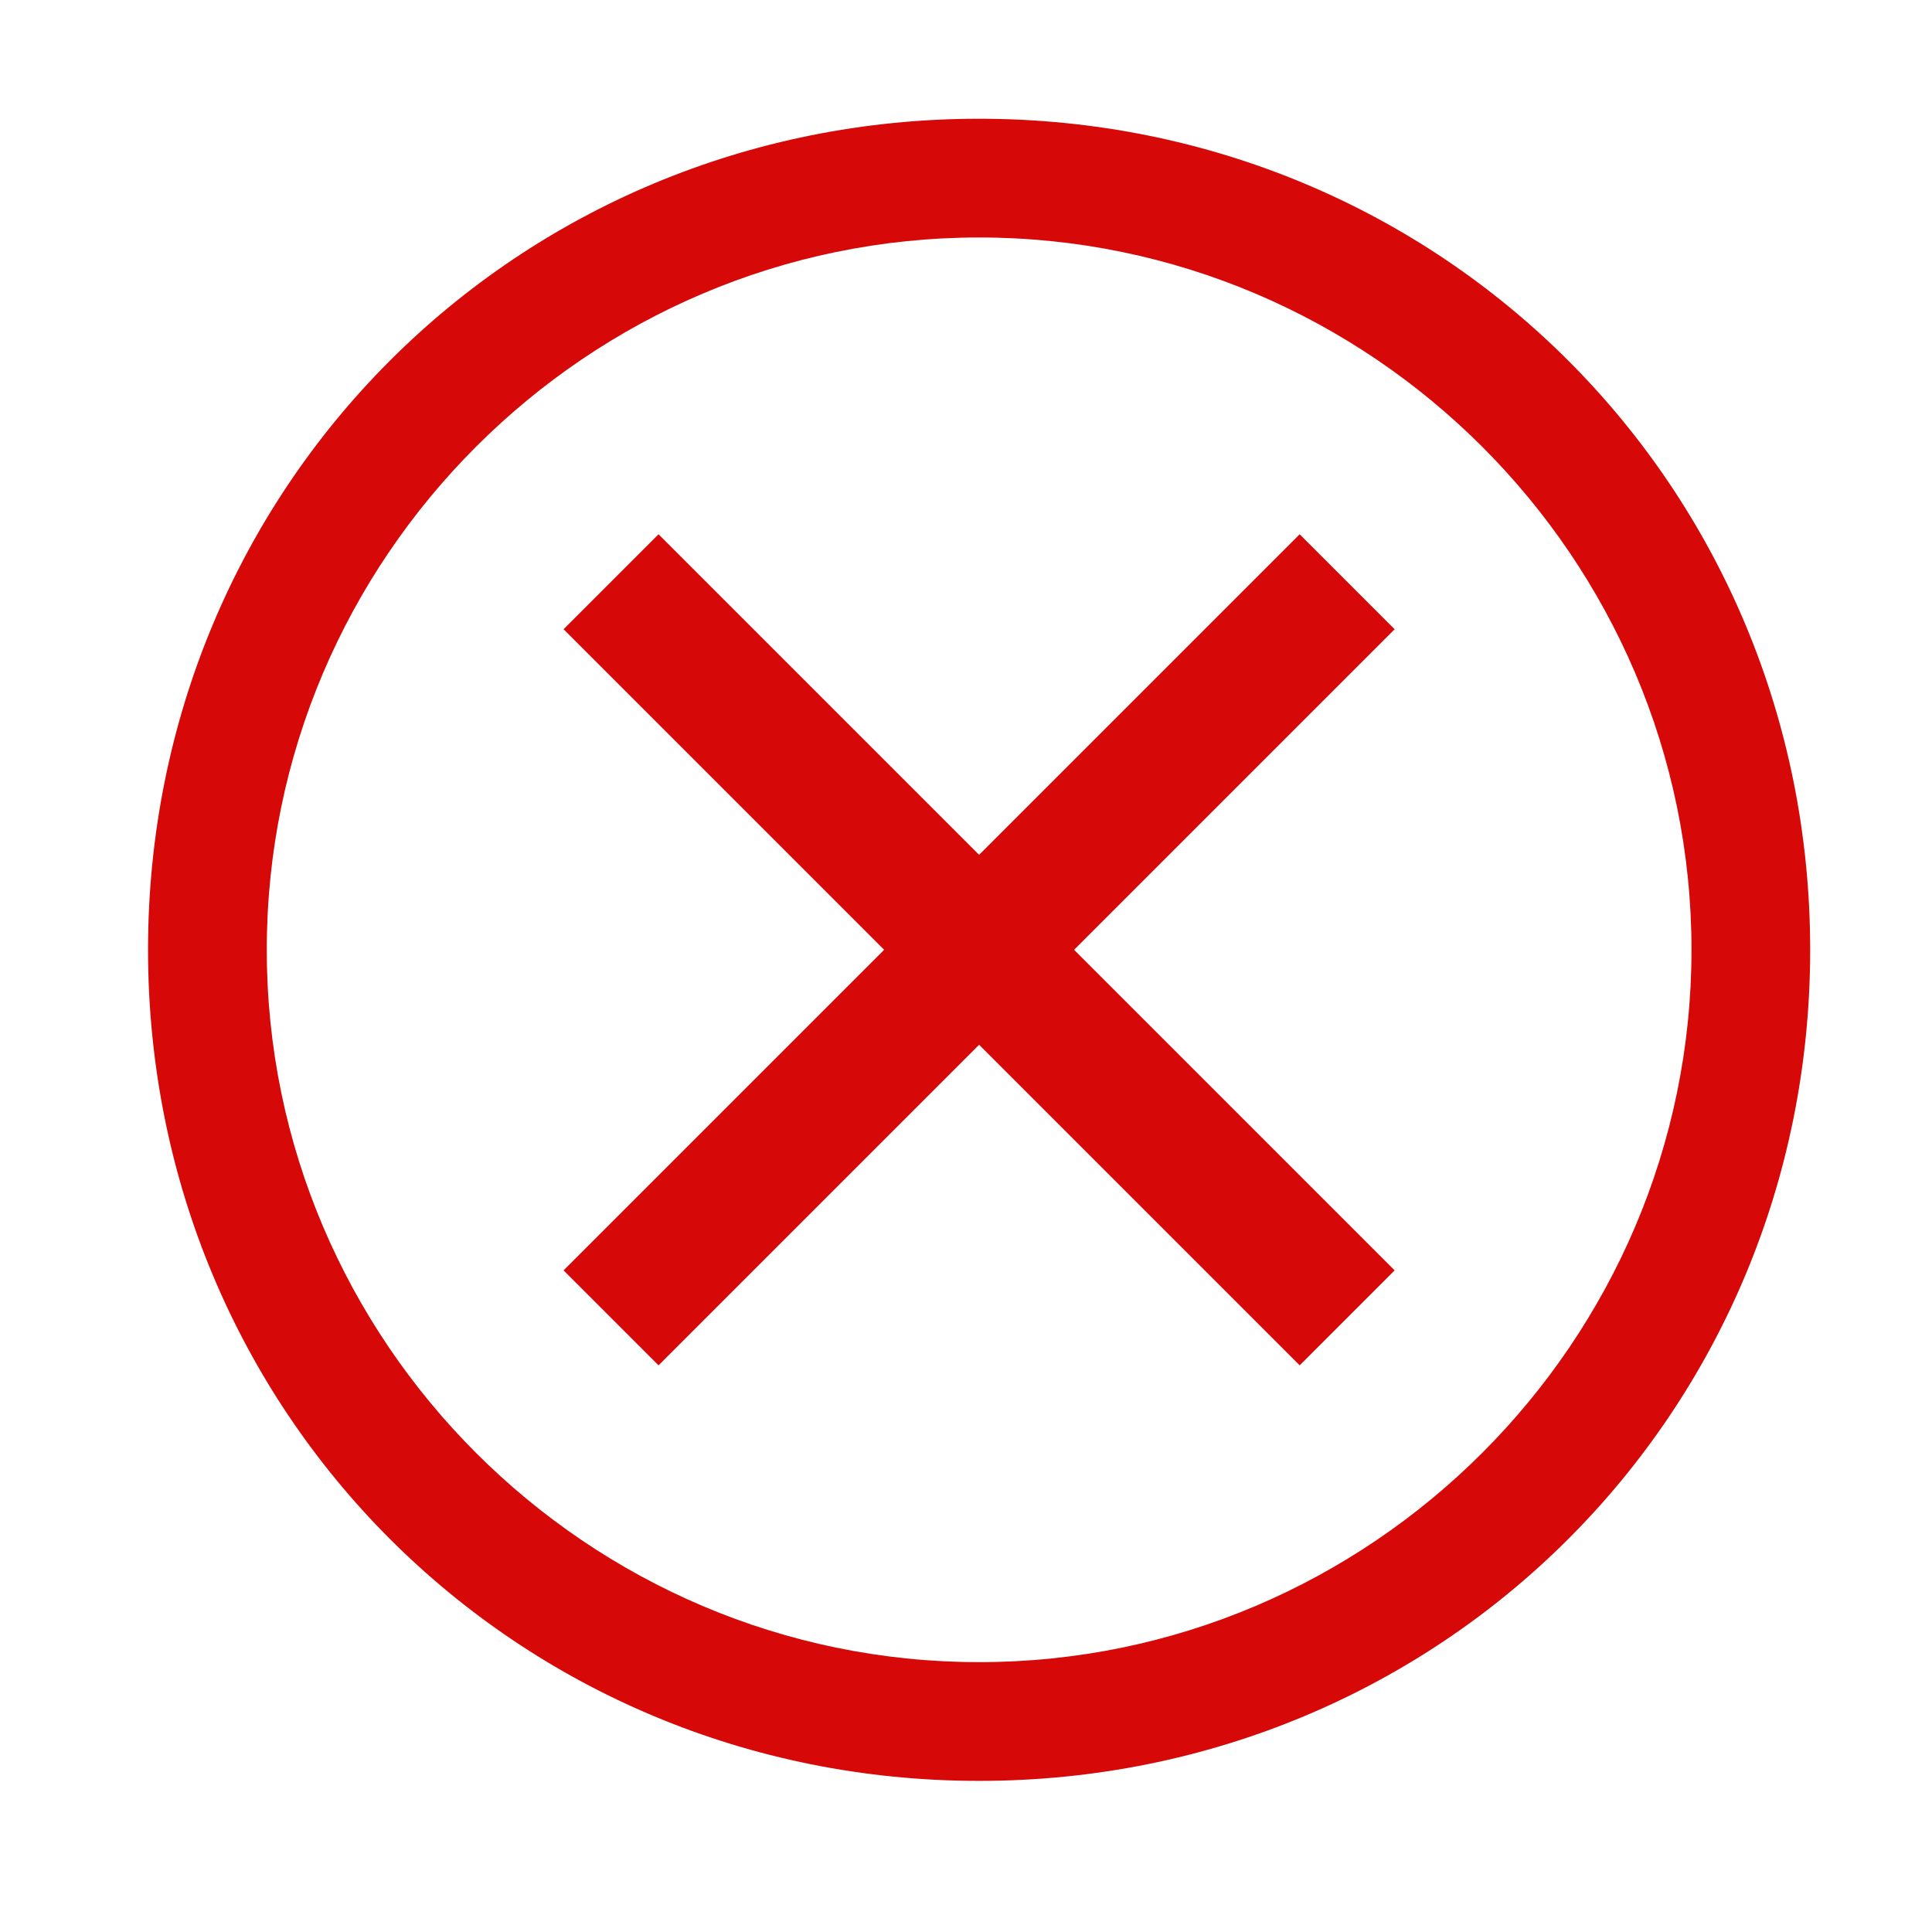 <svg width="37" height="37" viewBox="0 0 37 37" fill="none" xmlns="http://www.w3.org/2000/svg">
<g id="carbon:close-outline">
<path id="Vector" d="M18.751 2.274C9.884 2.274 2.835 9.322 2.835 18.19C2.835 27.058 9.884 34.106 18.751 34.106C27.619 34.106 34.667 27.058 34.667 18.19C34.667 9.322 27.619 2.274 18.751 2.274ZM18.751 31.832C11.248 31.832 5.109 25.693 5.109 18.19C5.109 10.687 11.248 4.548 18.751 4.548C26.254 4.548 32.394 10.687 32.394 18.19C32.394 25.693 26.254 31.832 18.751 31.832Z" fill="#D70808"/>
<path id="Vector_2" d="M24.89 26.148L18.751 20.009L12.612 26.148L10.793 24.329L16.932 18.19L10.793 12.051L12.612 10.232L18.751 16.371L24.89 10.232L26.709 12.051L20.57 18.19L26.709 24.329L24.89 26.148Z" fill="#D70808"/>
</g>
</svg>
